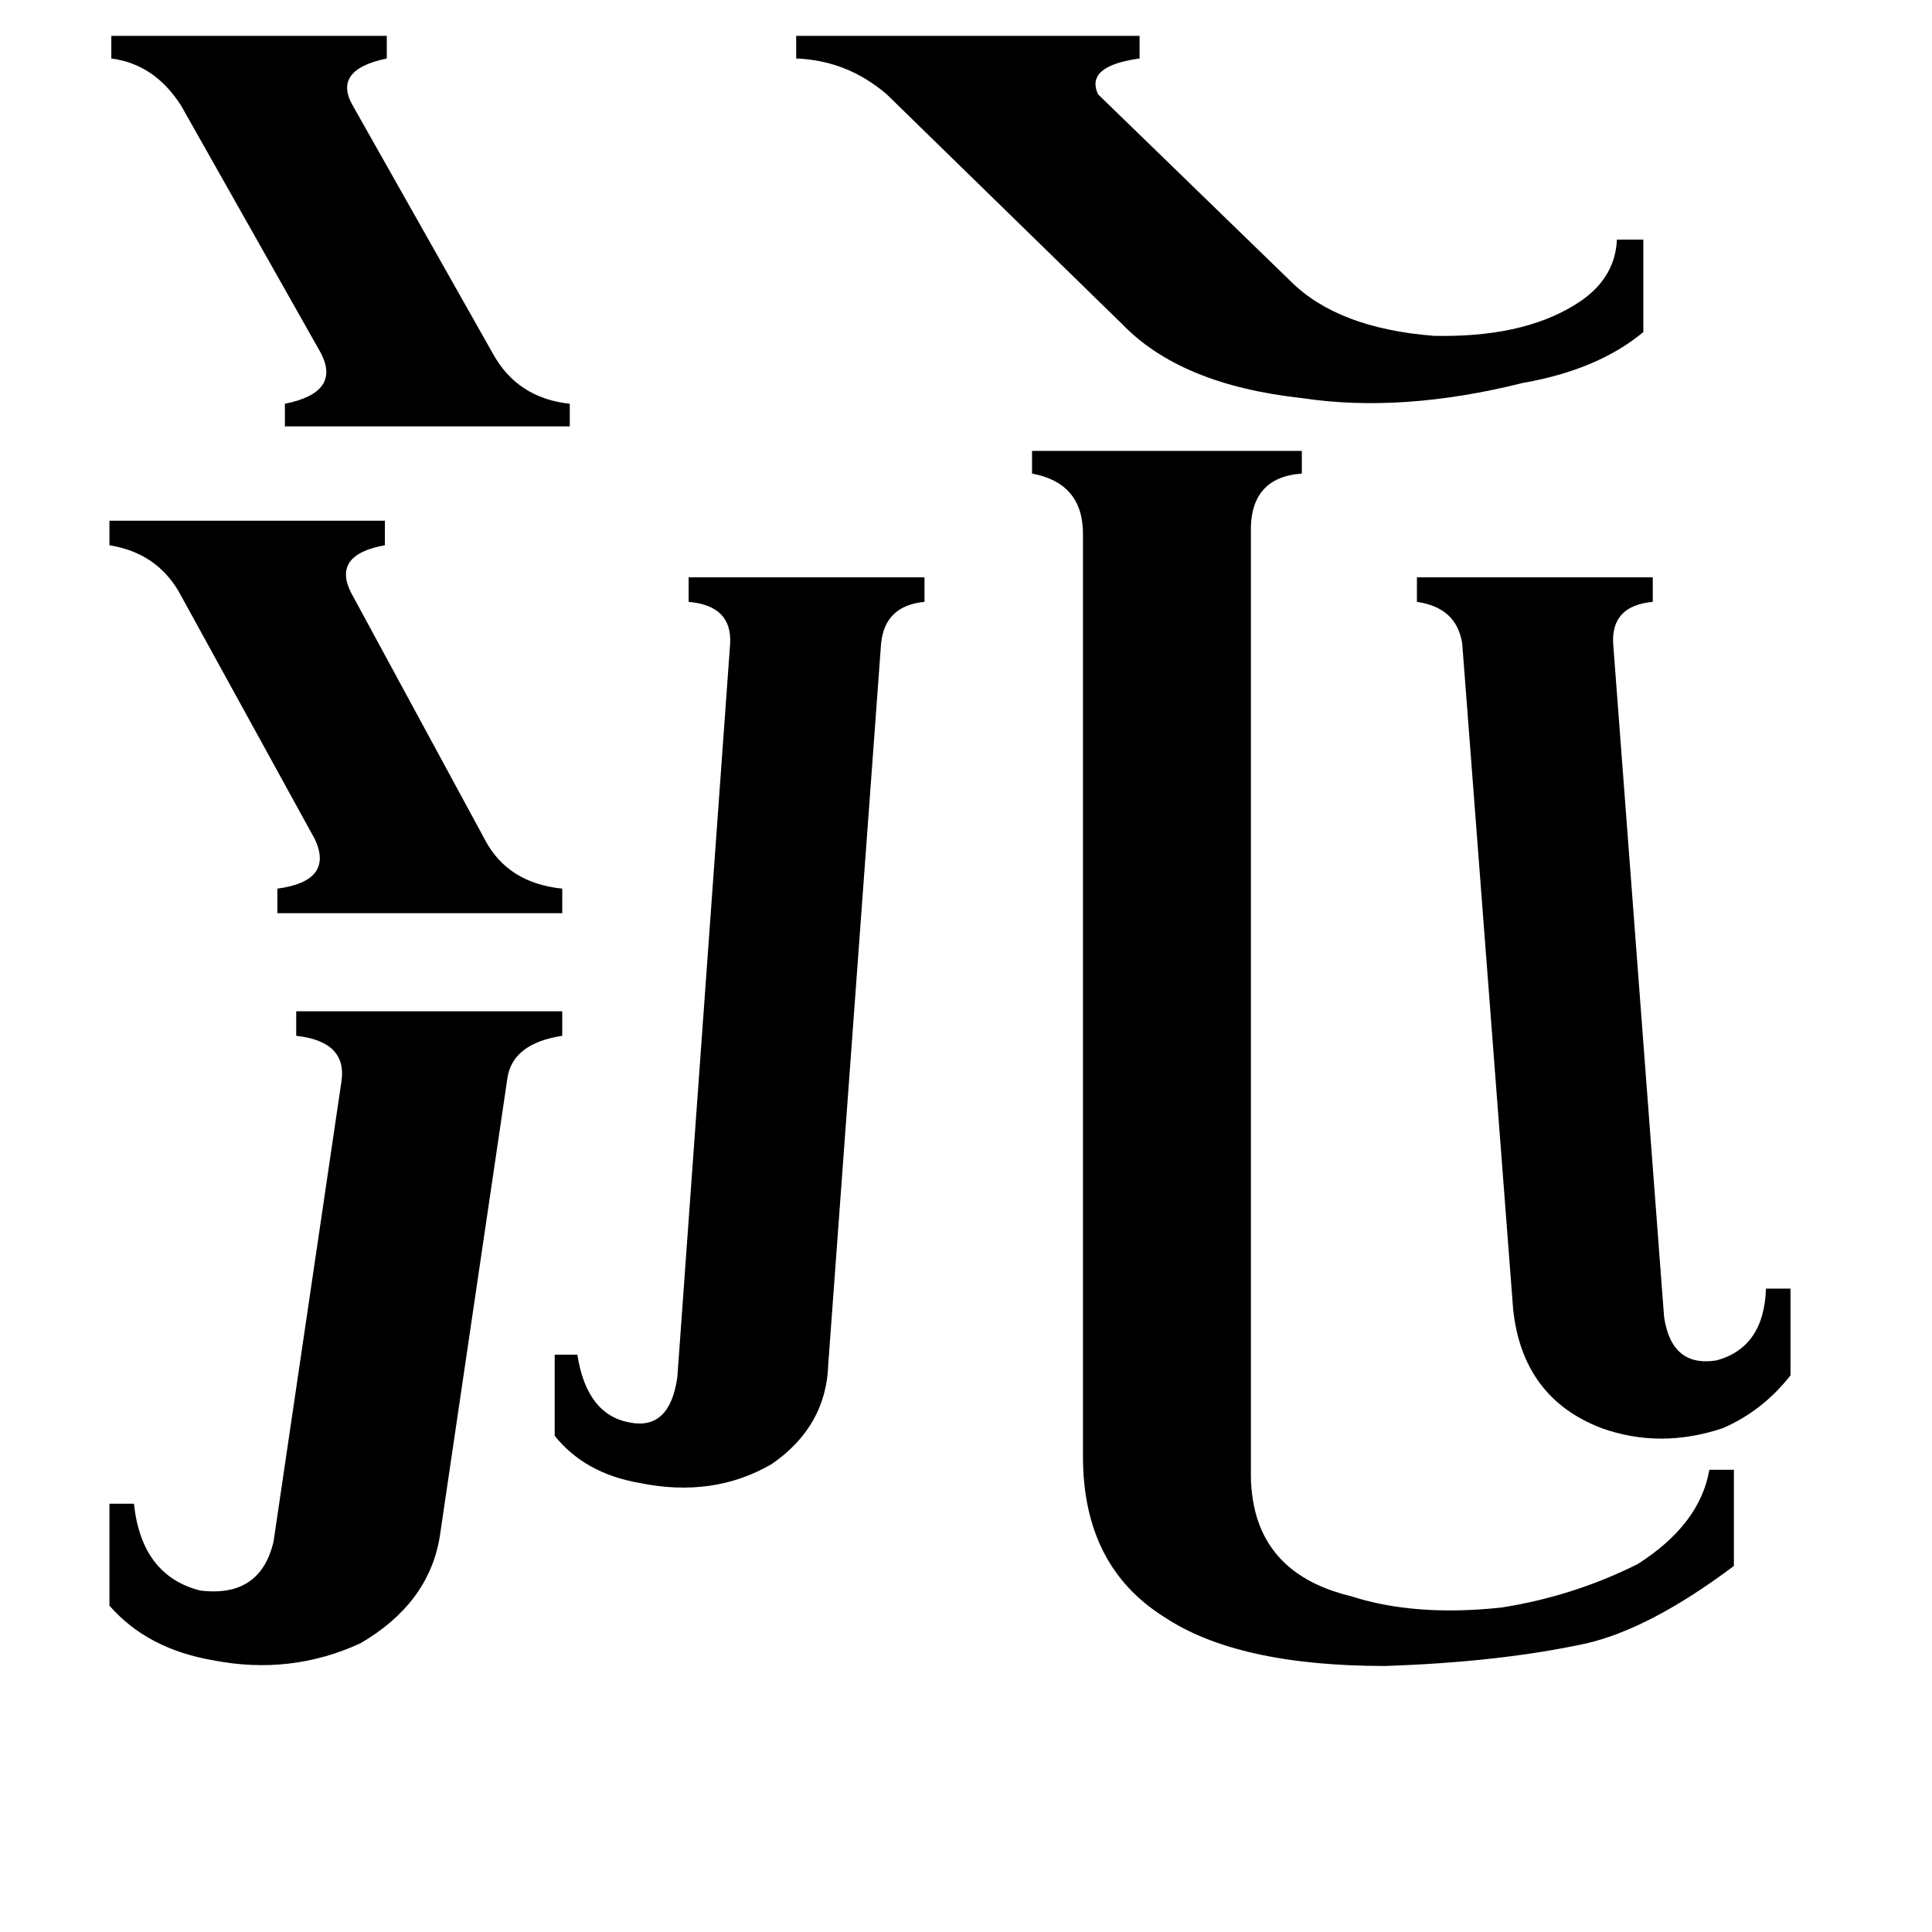 <svg xmlns="http://www.w3.org/2000/svg" viewBox="0 -800 1024 1024">
	<path fill="#000000" d="M181 -227Q184 -248 157 -251V-264H298V-251Q272 -247 269 -229L233 15Q227 50 191 71Q154 88 113 80Q78 74 58 51V-3H71Q75 35 106 43Q138 47 145 17ZM58 -524H204V-511Q176 -506 186 -486L257 -355Q269 -332 298 -329V-316H147V-329Q177 -333 167 -355L95 -486Q83 -507 58 -511ZM387 -459Q388 -479 365 -481V-494H490V-481Q469 -479 467 -459L439 -77Q438 -44 409 -24Q378 -6 339 -14Q310 -19 294 -39V-82H306Q311 -50 334 -46Q355 -42 359 -70ZM59 -781H205V-769Q176 -763 187 -744L261 -613Q274 -589 302 -586V-574H151V-586Q181 -592 170 -613L96 -744Q82 -766 59 -769ZM663 -21Q662 33 716 46Q750 57 796 52Q834 46 868 29Q901 8 906 -21H919V30Q875 63 841 71Q795 81 734 83Q656 83 617 57Q574 30 574 -28V-517Q574 -544 547 -549V-561H690V-549Q662 -547 663 -517ZM882 -102Q886 -75 910 -79Q935 -86 936 -117H949V-71Q934 -52 913 -43Q880 -32 849 -43Q807 -59 802 -106L775 -459Q772 -478 751 -481V-494H876V-481Q854 -479 855 -459ZM470 -750Q449 -768 422 -769V-781H604V-769Q575 -765 582 -750L684 -651Q709 -626 760 -622Q806 -621 834 -638Q856 -651 857 -673H871V-624Q847 -604 807 -597Q743 -581 690 -589Q626 -596 595 -628Z"/>
</svg>